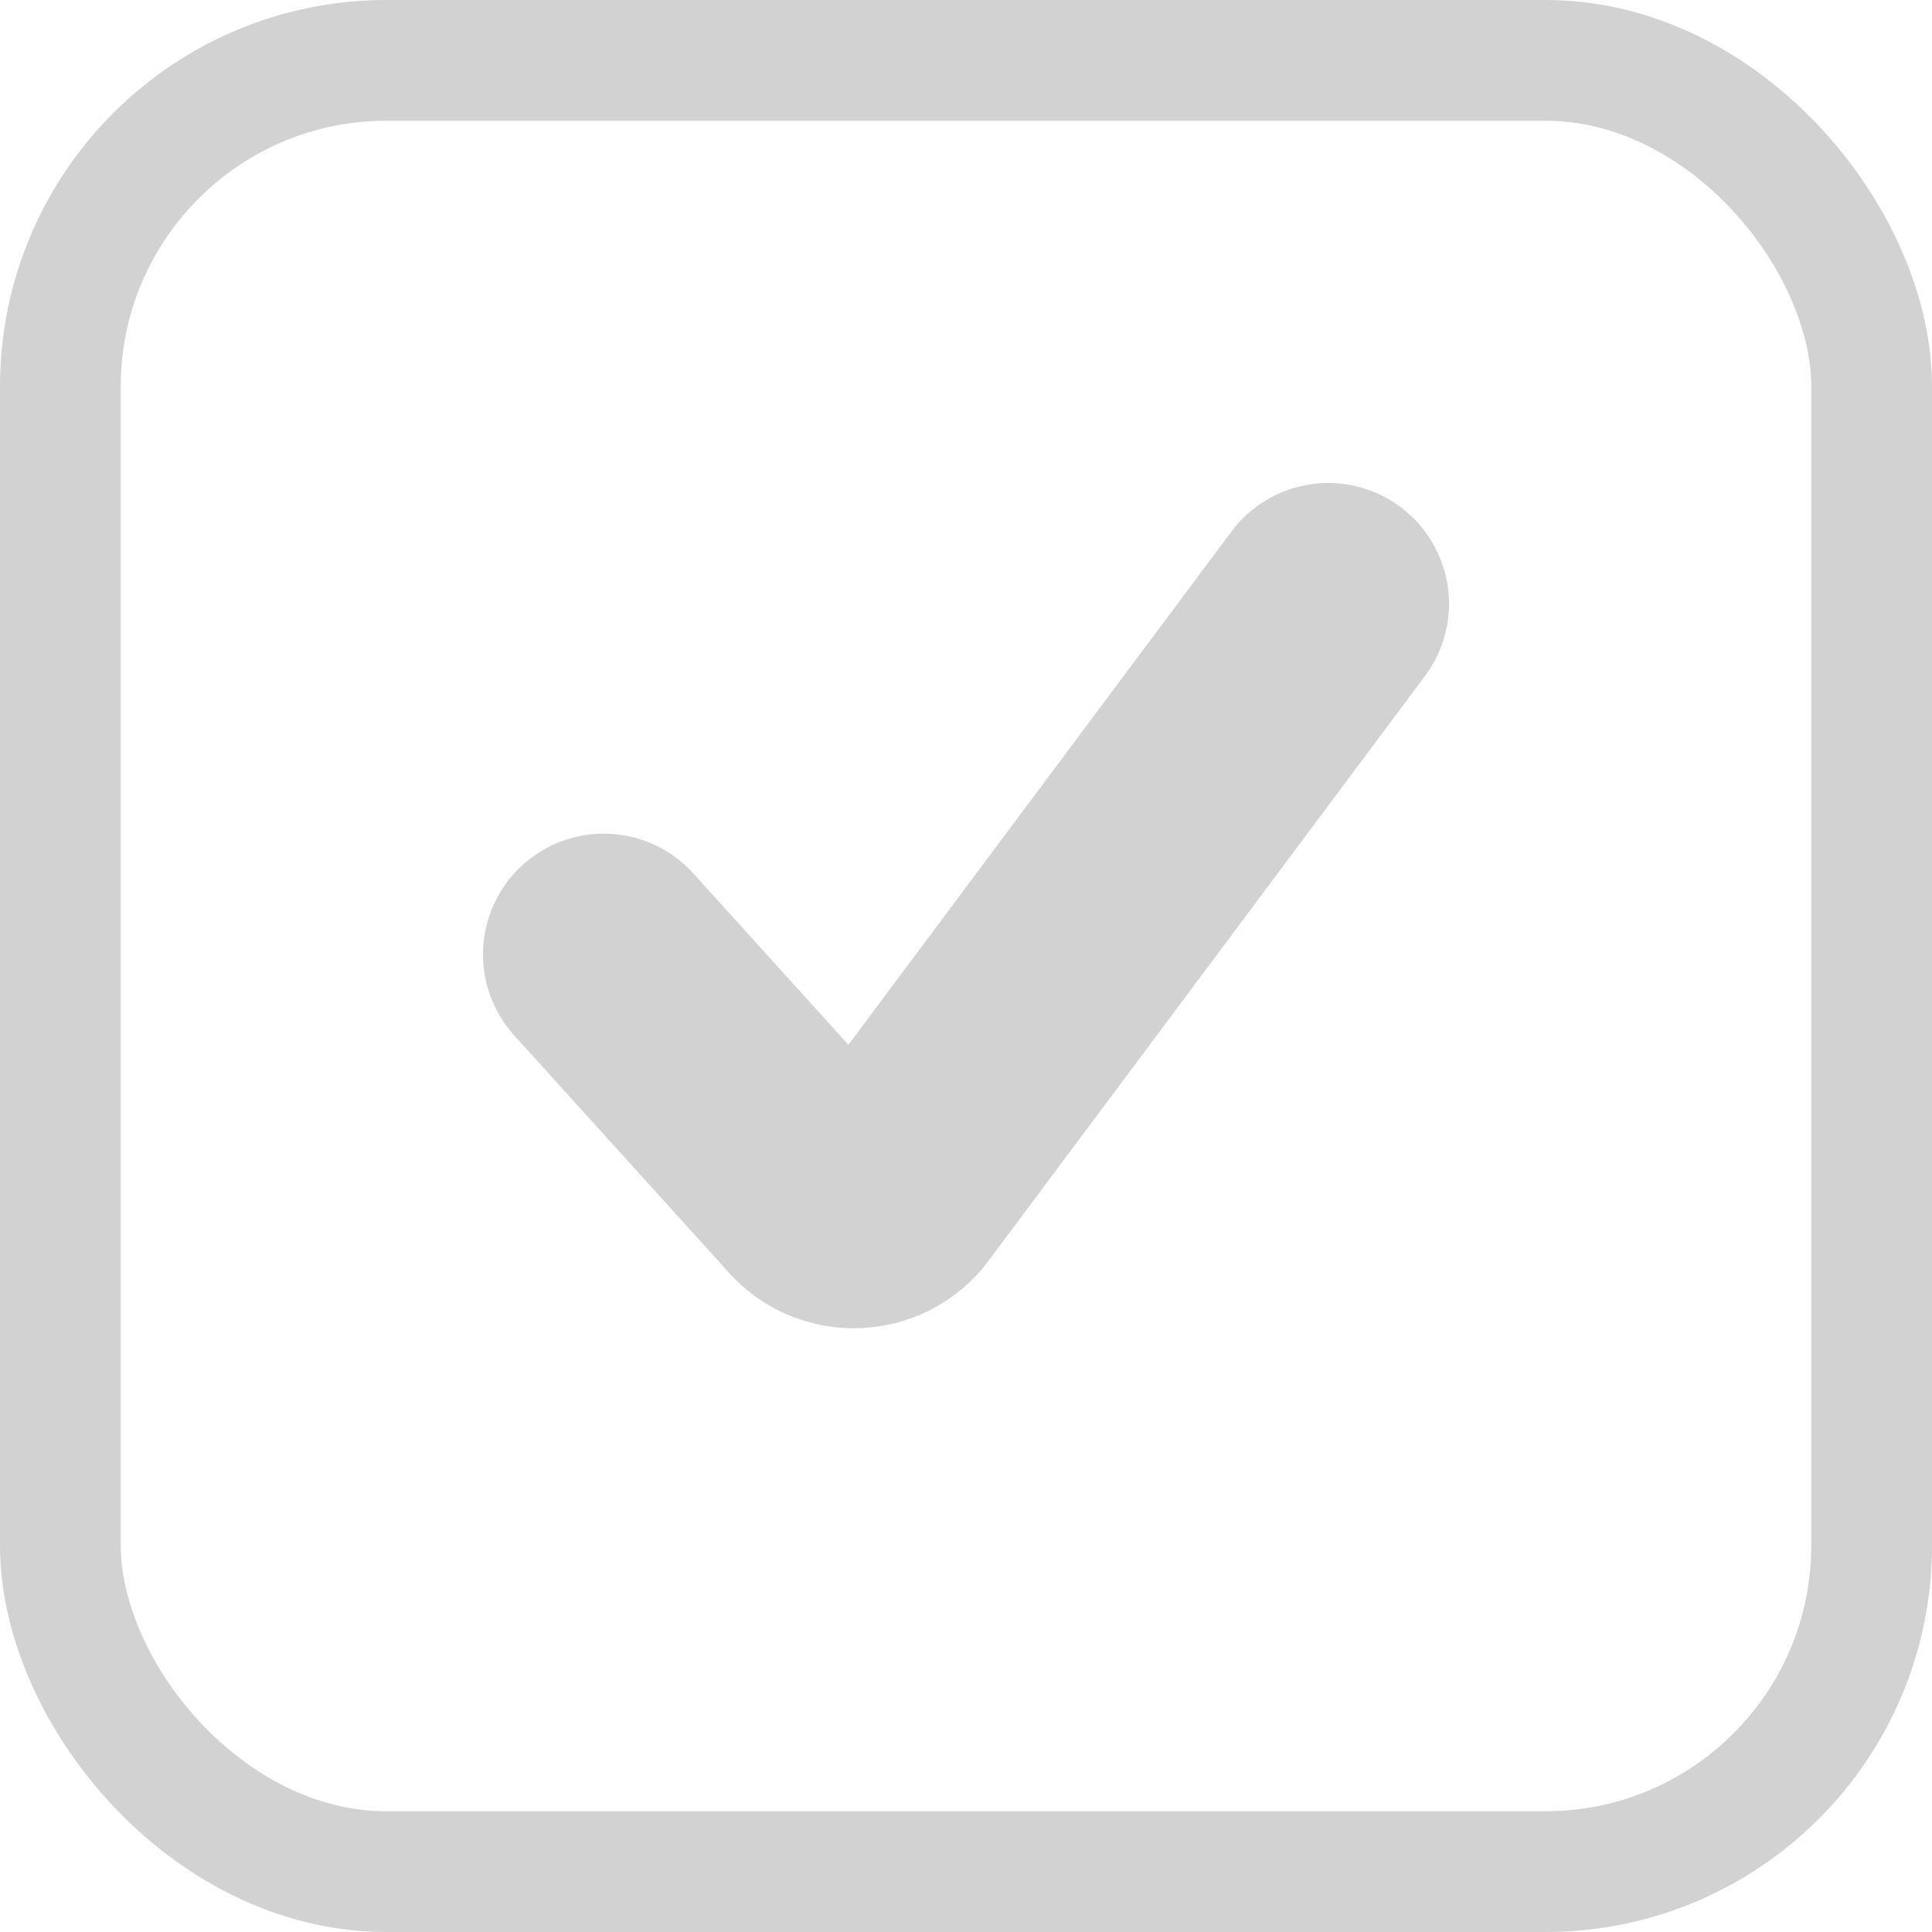 <svg width="16" height="16" viewBox="0 0 16 16" fill="none" xmlns="http://www.w3.org/2000/svg">
<rect x="0.5" y="0.5" width="15" height="15" rx="2.7" stroke="#D2D2D2"/>
<path d="M5 7.904L6.781 9.872C6.944 10.054 7.239 10.039 7.383 9.846L11 5" stroke="#D2D2D2" stroke-width="2" stroke-linecap="round" stroke-linejoin="round"/>
</svg>
